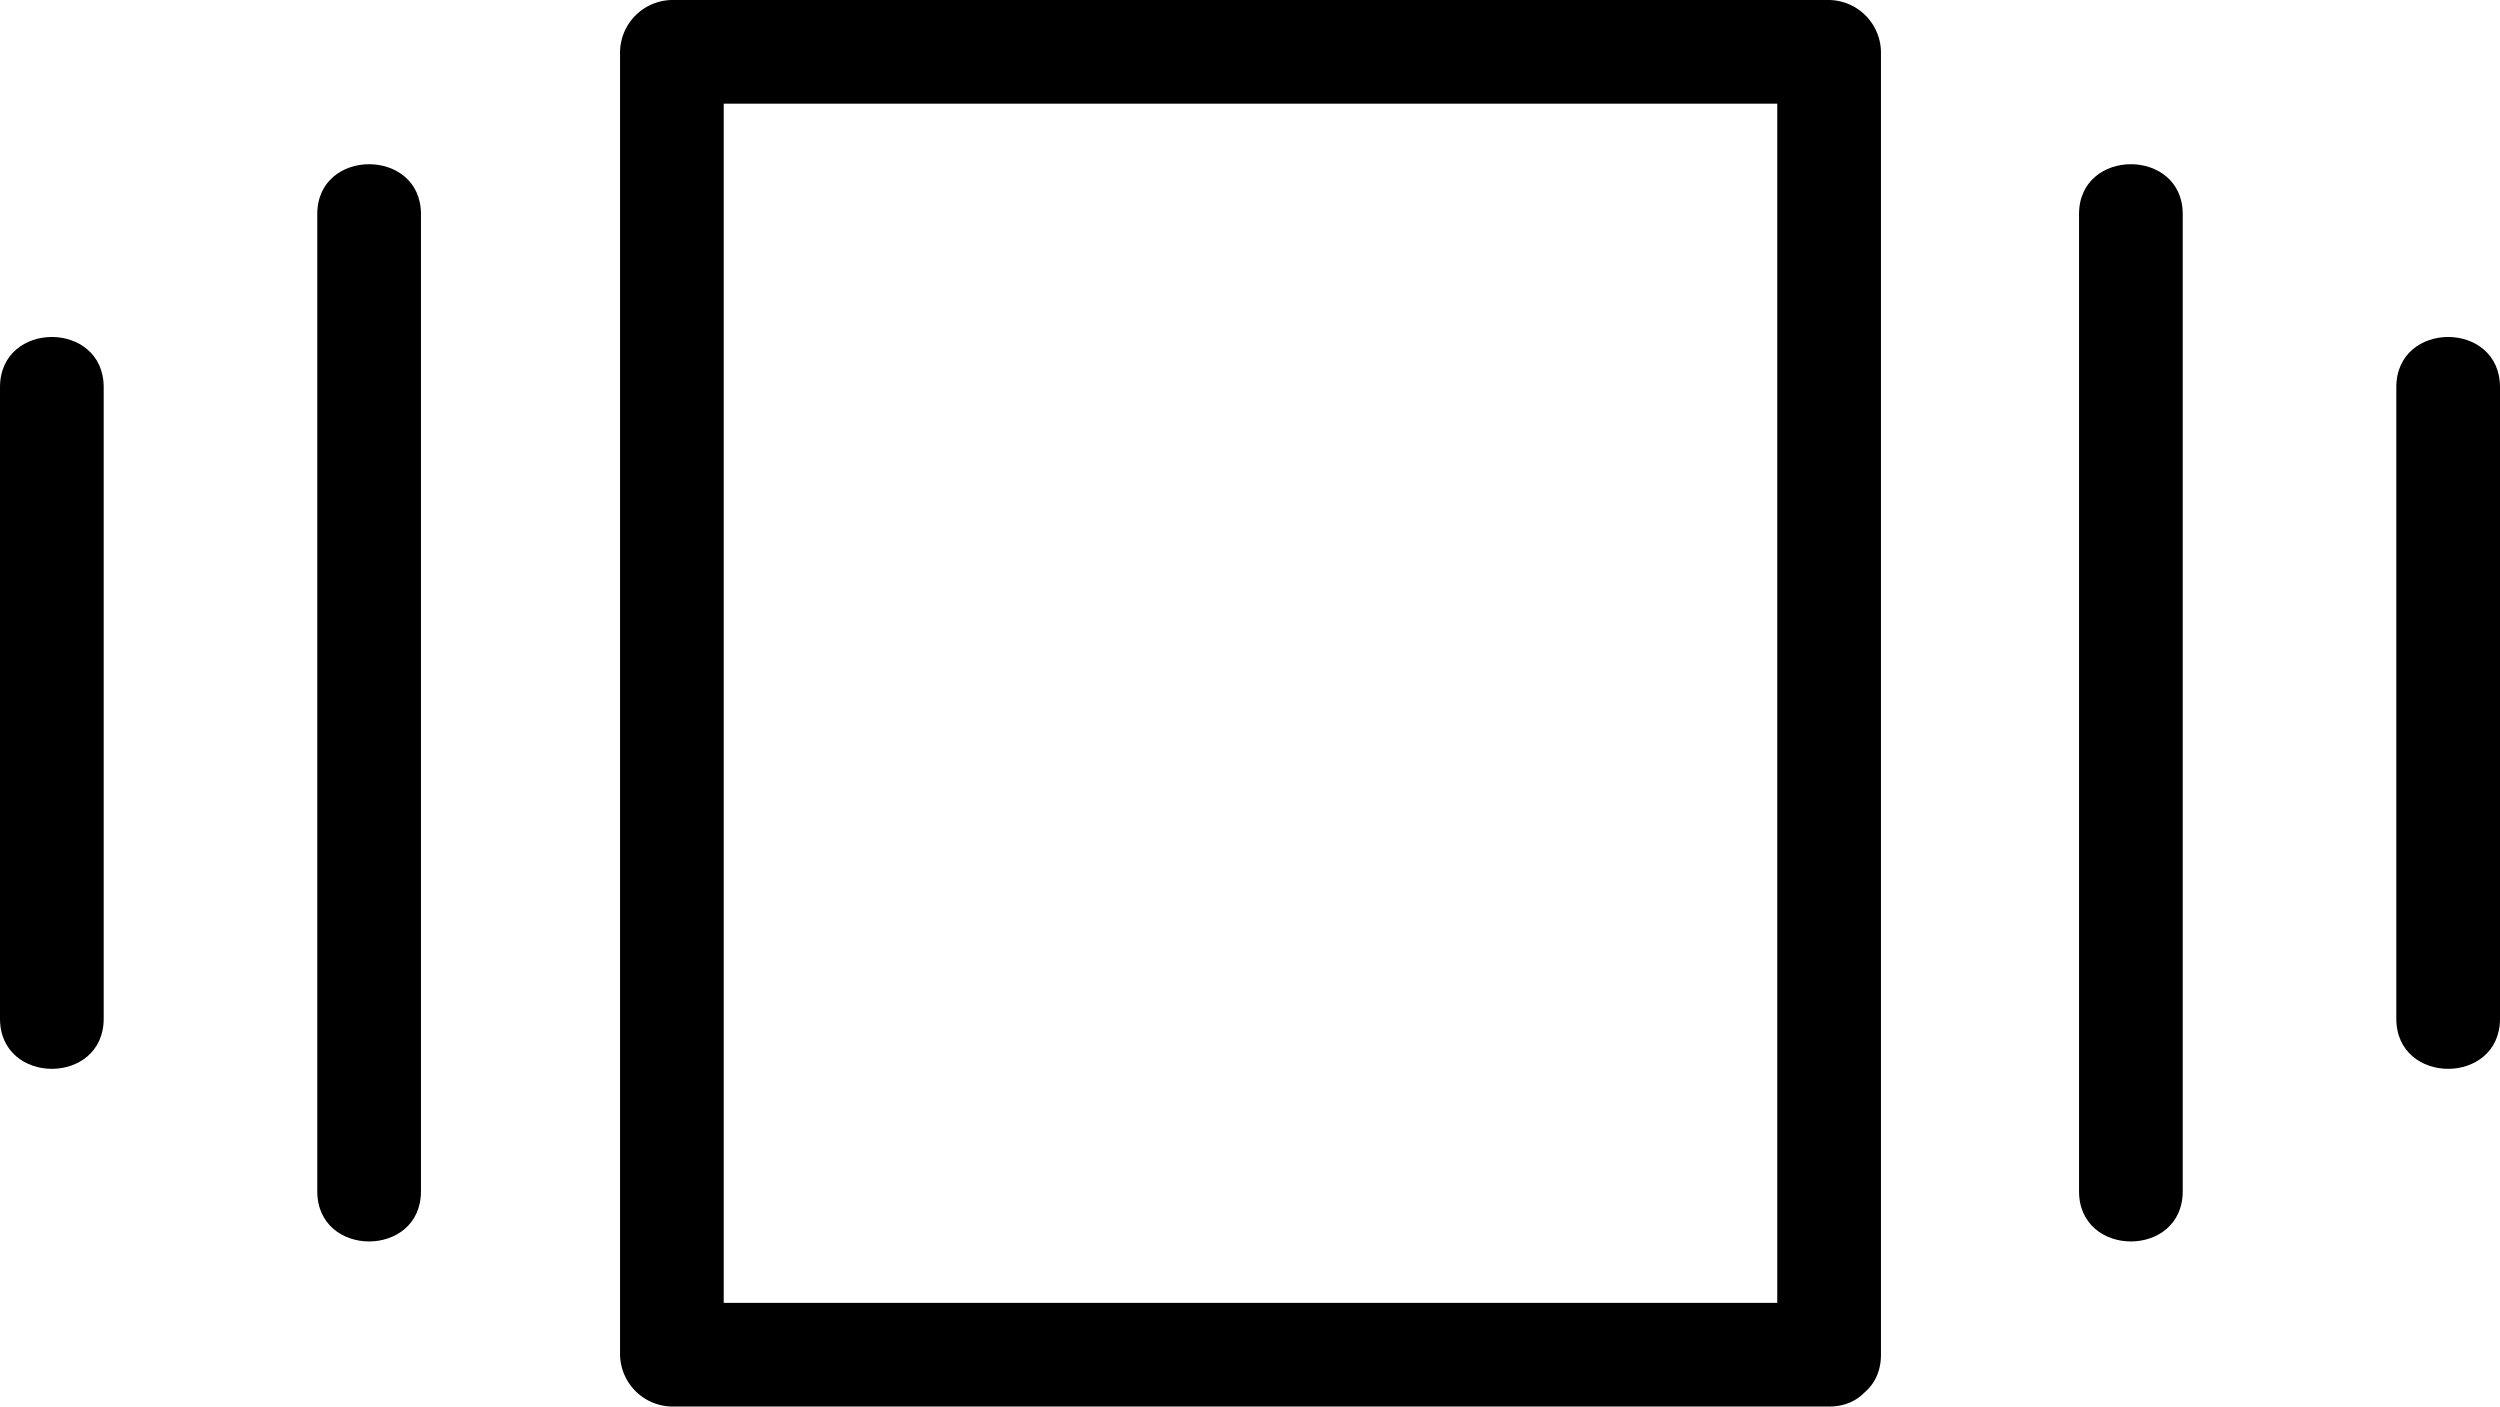 <svg xmlns="http://www.w3.org/2000/svg" width="114.475" height="64.405" viewBox="0 0 114.475 64.405"><g transform="translate(-1.781 -22.884)"><path d="M81.064,82.541H28.073l2.374,2.374V25.258l-2.374,2.374h52.99l-2.374-2.374V84.915c0,3.06,4.748,3.06,4.748,0V25.258a2.415,2.415,0,0,0-2.374-2.374H28.073A2.415,2.415,0,0,0,25.7,25.258V84.915a2.415,2.415,0,0,0,2.374,2.374h52.99c3.037,0,3.037-4.748,0-4.748Z" transform="translate(4.473)"/><path d="M14.02,31.5v44.75c0,3.06,4.748,3.06,4.748,0V31.5c0-3.042-4.748-3.042-4.748,0Z" transform="translate(2.289 1.185)"/><path d="M1.781,38.182V67.1c0,3.06,4.748,3.06,4.748,0V38.182c0-3.065-4.748-3.065-4.748,0Z" transform="translate(0 2.431)"/><path d="M81.98,31.5v44.75c0,3.06,4.748,3.06,4.748,0V31.5c0-3.042-4.748-3.042-4.748,0Z" transform="translate(15 1.185)"/><path d="M94.219,38.182V67.1c0,3.06,4.748,3.06,4.748,0V38.182C98.967,35.117,94.219,35.117,94.219,38.182Z" transform="translate(17.289 2.431)"/></g></svg>